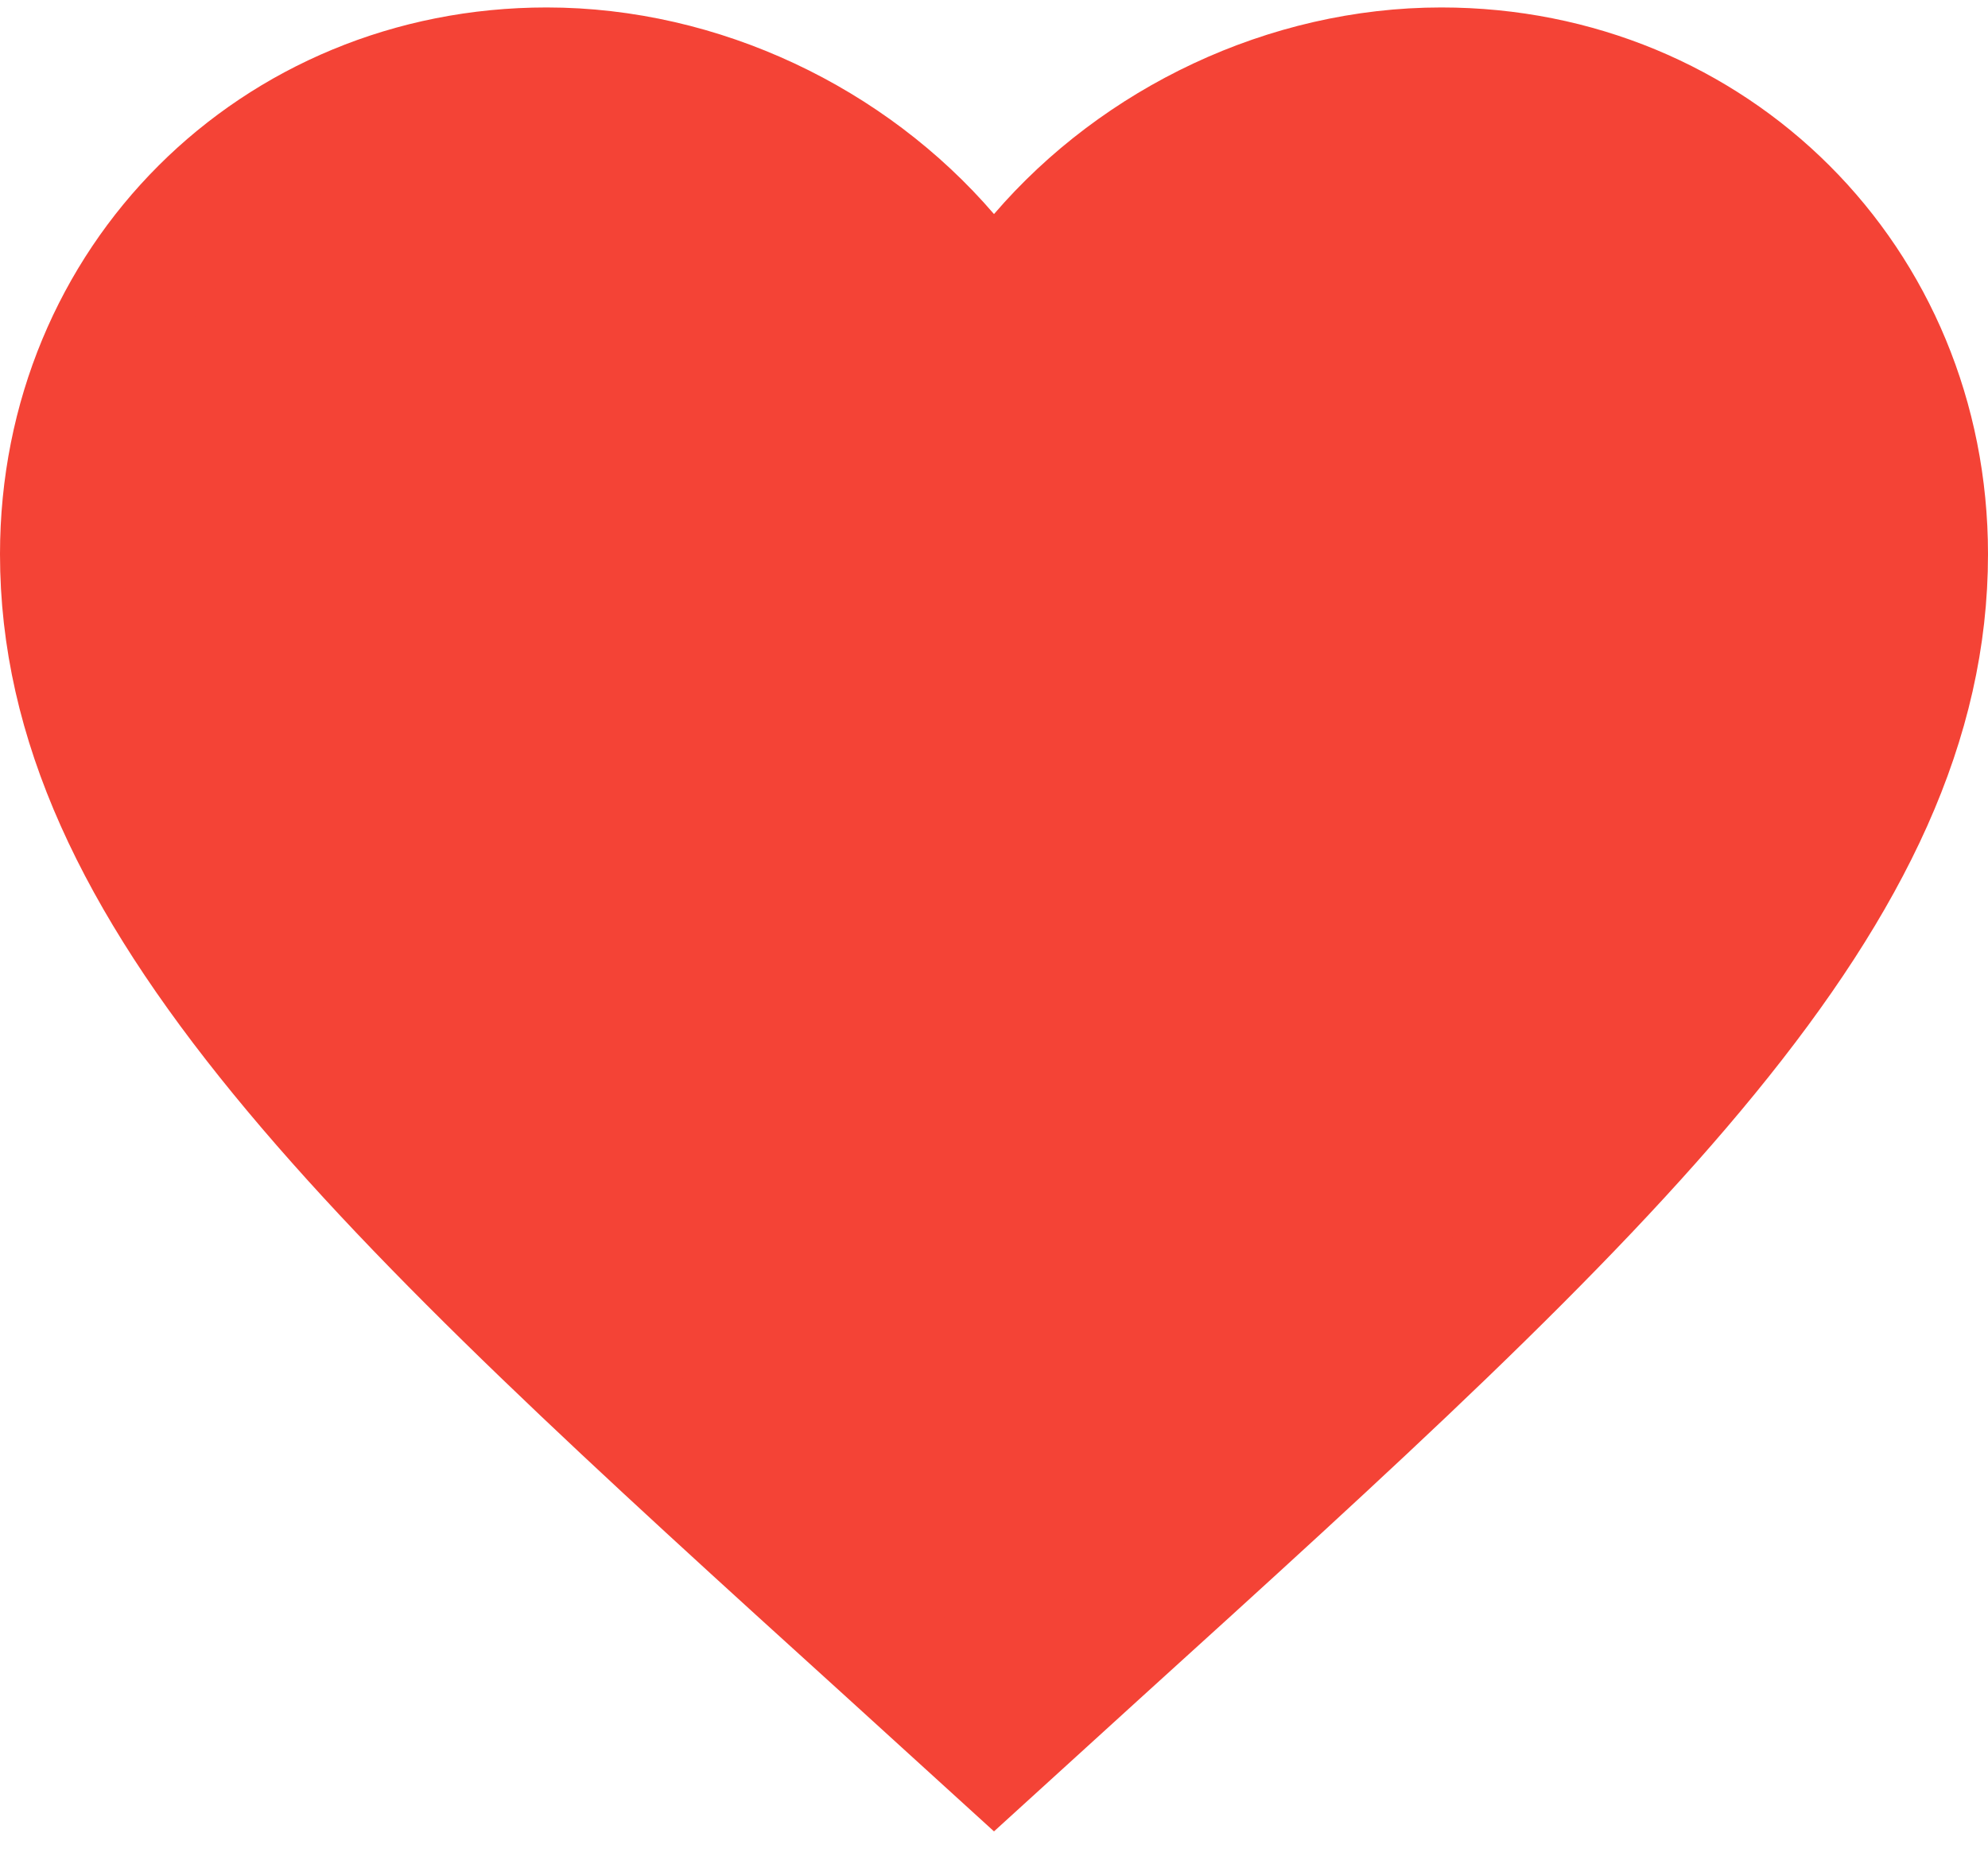 <svg width="16" height="15" viewBox="0 0 16 15" fill="none" xmlns="http://www.w3.org/2000/svg">
<path d="M7.177 13.314L7.176 13.313C5.106 11.436 3.428 9.912 2.262 8.485C1.101 7.065 0.5 5.803 0.5 4.46C0.5 2.264 2.212 0.56 4.4 0.56C5.641 0.56 6.84 1.14 7.621 2.049L8 2.491L8.379 2.049C9.16 1.14 10.359 0.56 11.6 0.56C13.789 0.56 15.5 2.264 15.5 4.46C15.5 5.803 14.899 7.065 13.738 8.485C12.572 9.912 10.894 11.436 8.824 13.313L8.823 13.314L8 14.063L7.177 13.314Z" fill="#F44336" stroke="#F44336"/>
</svg>
